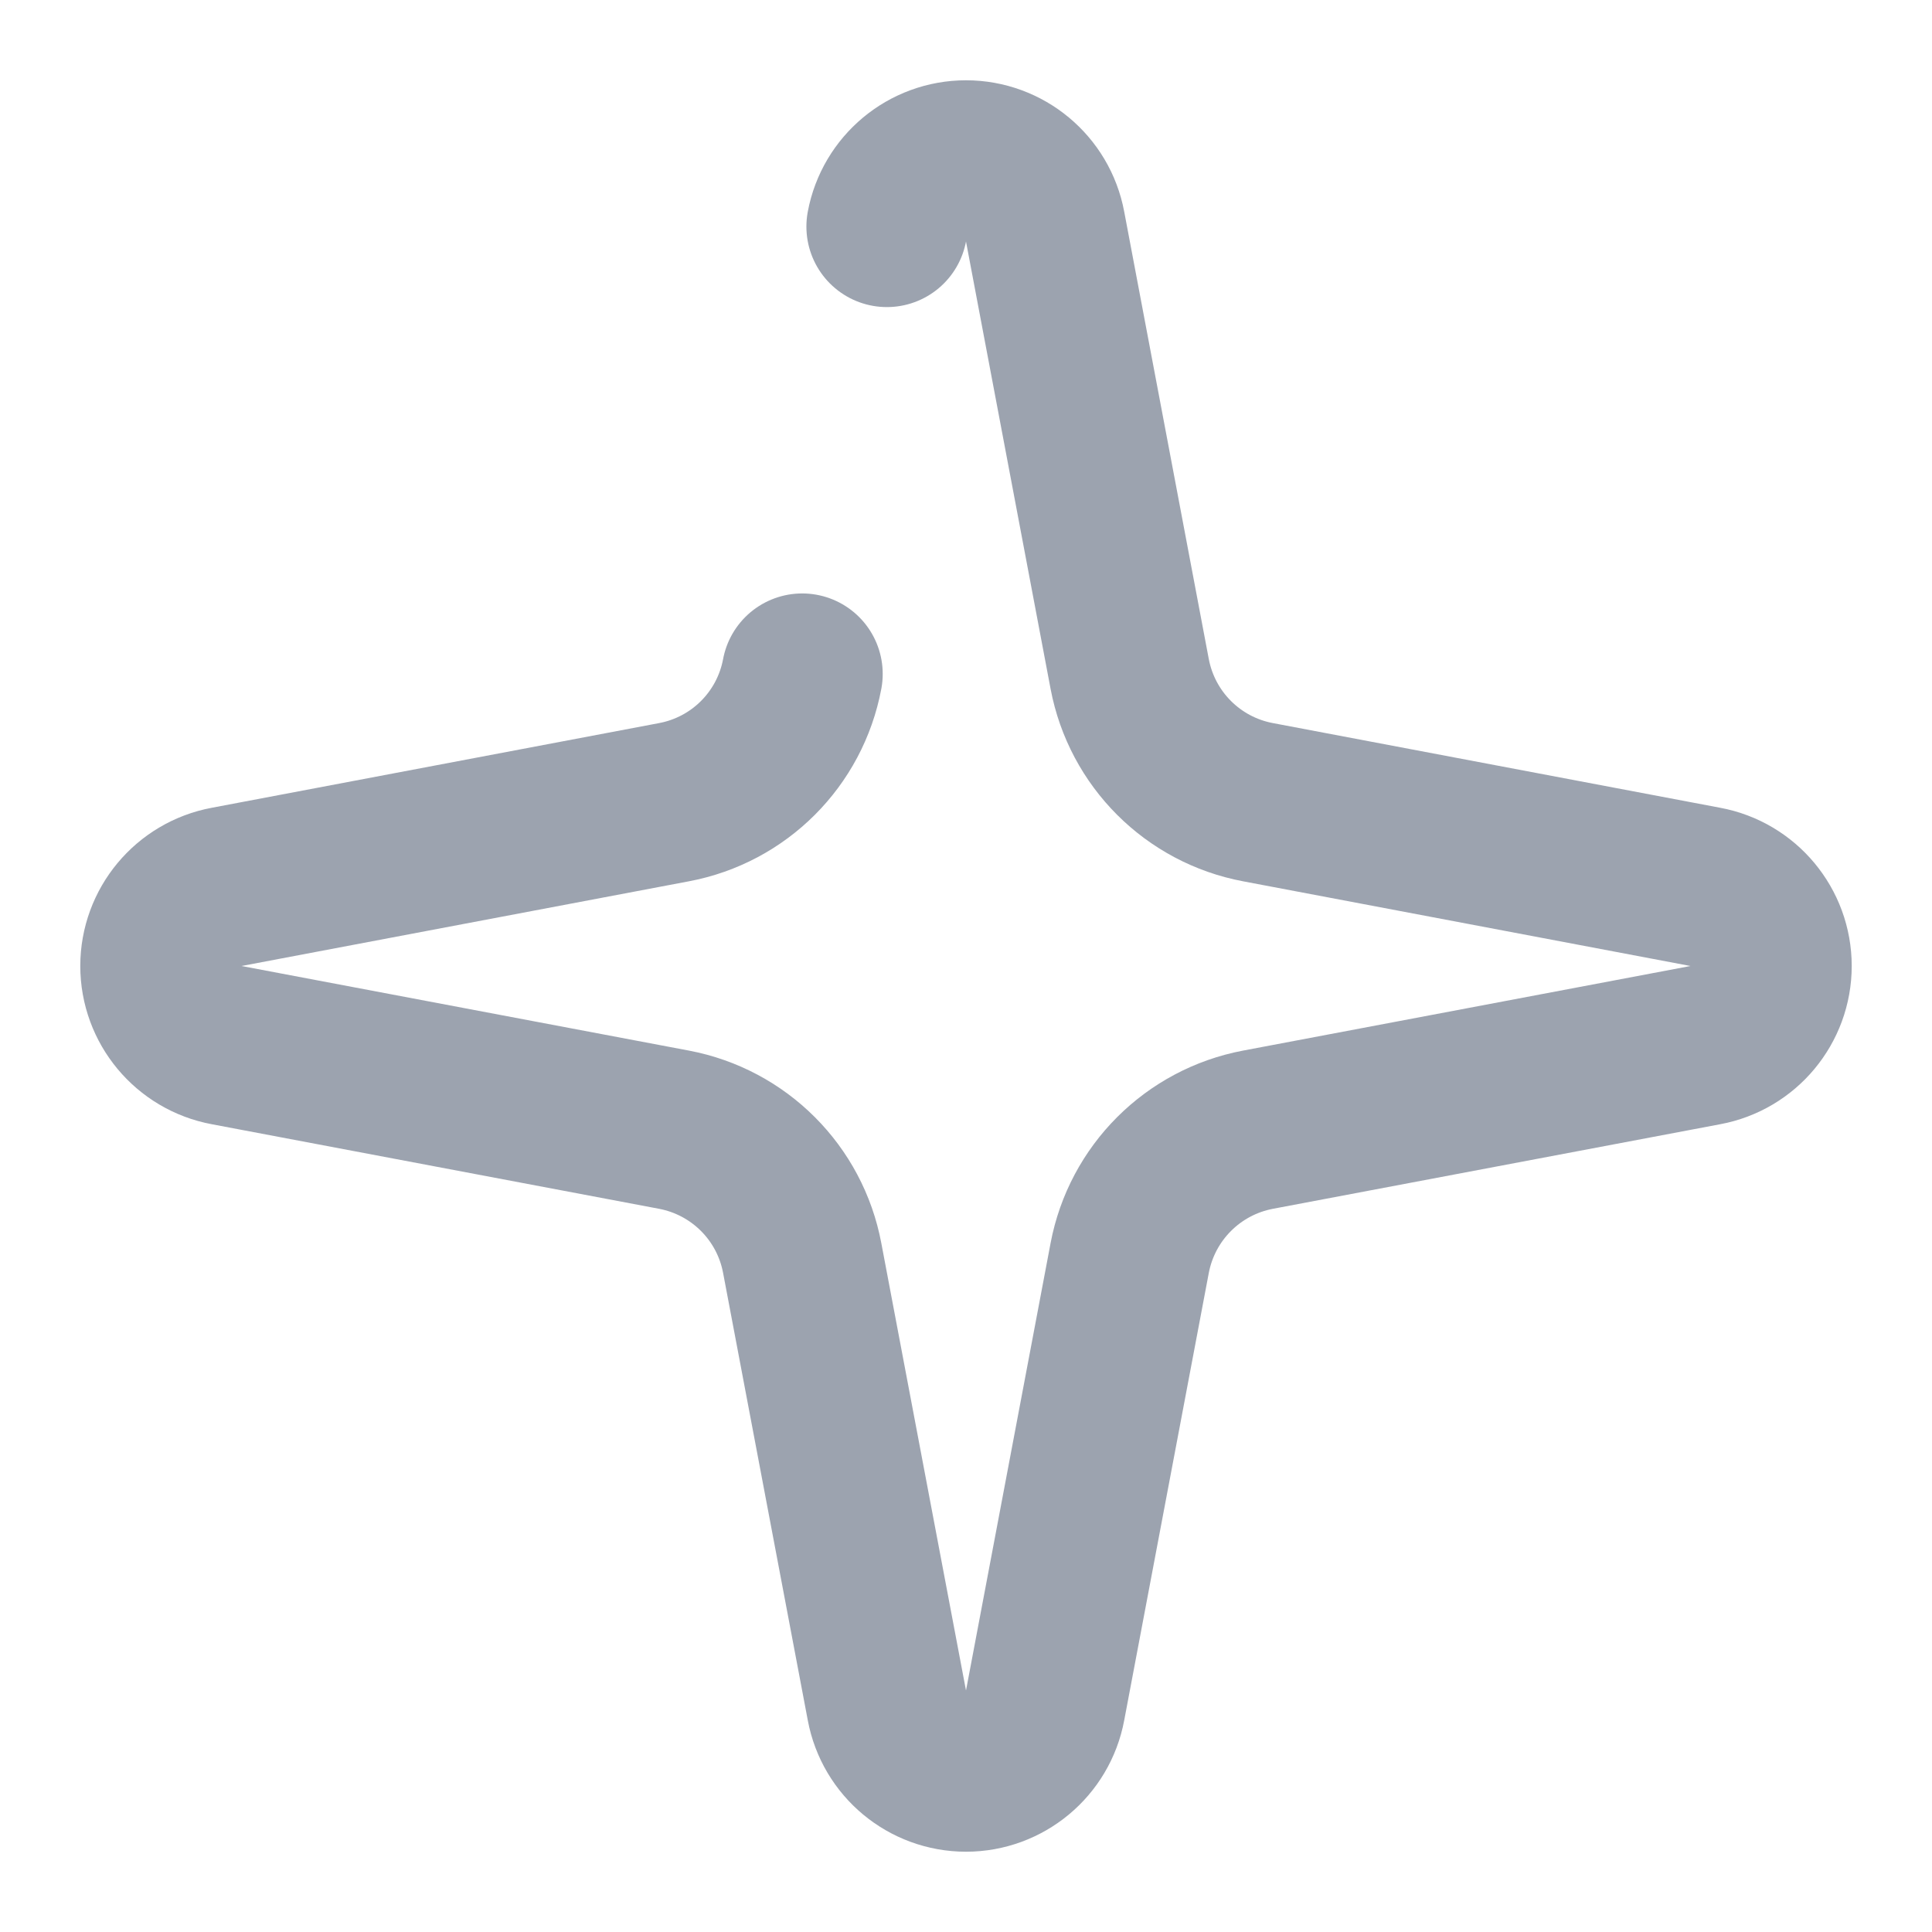 <svg width="18" height="18" viewBox="0 0 18 18" fill="none" xmlns="http://www.w3.org/2000/svg">
<path d="M8.263 2.111C8.329 1.756 8.639 1.498 9 1.498C9.361 1.498 9.671 1.756 9.737 2.111L10.525 6.279C10.64 6.886 11.114 7.36 11.721 7.474L15.889 8.263C16.244 8.329 16.502 8.639 16.502 9C16.502 9.361 16.244 9.671 15.889 9.737L11.721 10.525C11.114 10.64 10.64 11.114 10.525 11.721L9.737 15.889C9.671 16.244 9.361 16.502 9 16.502C8.639 16.502 8.329 16.244 8.263 15.889L7.474 11.721C7.36 11.114 6.886 10.64 6.279 10.525L2.111 9.737C1.756 9.671 1.498 9.361 1.498 9C1.498 8.639 1.756 8.329 2.111 8.263L6.279 7.474C6.886 7.36 7.36 6.886 7.474 6.279" stroke="#9CA3AF" stroke-width="1.5" stroke-linecap="round" stroke-linejoin="round"/>
</svg>
